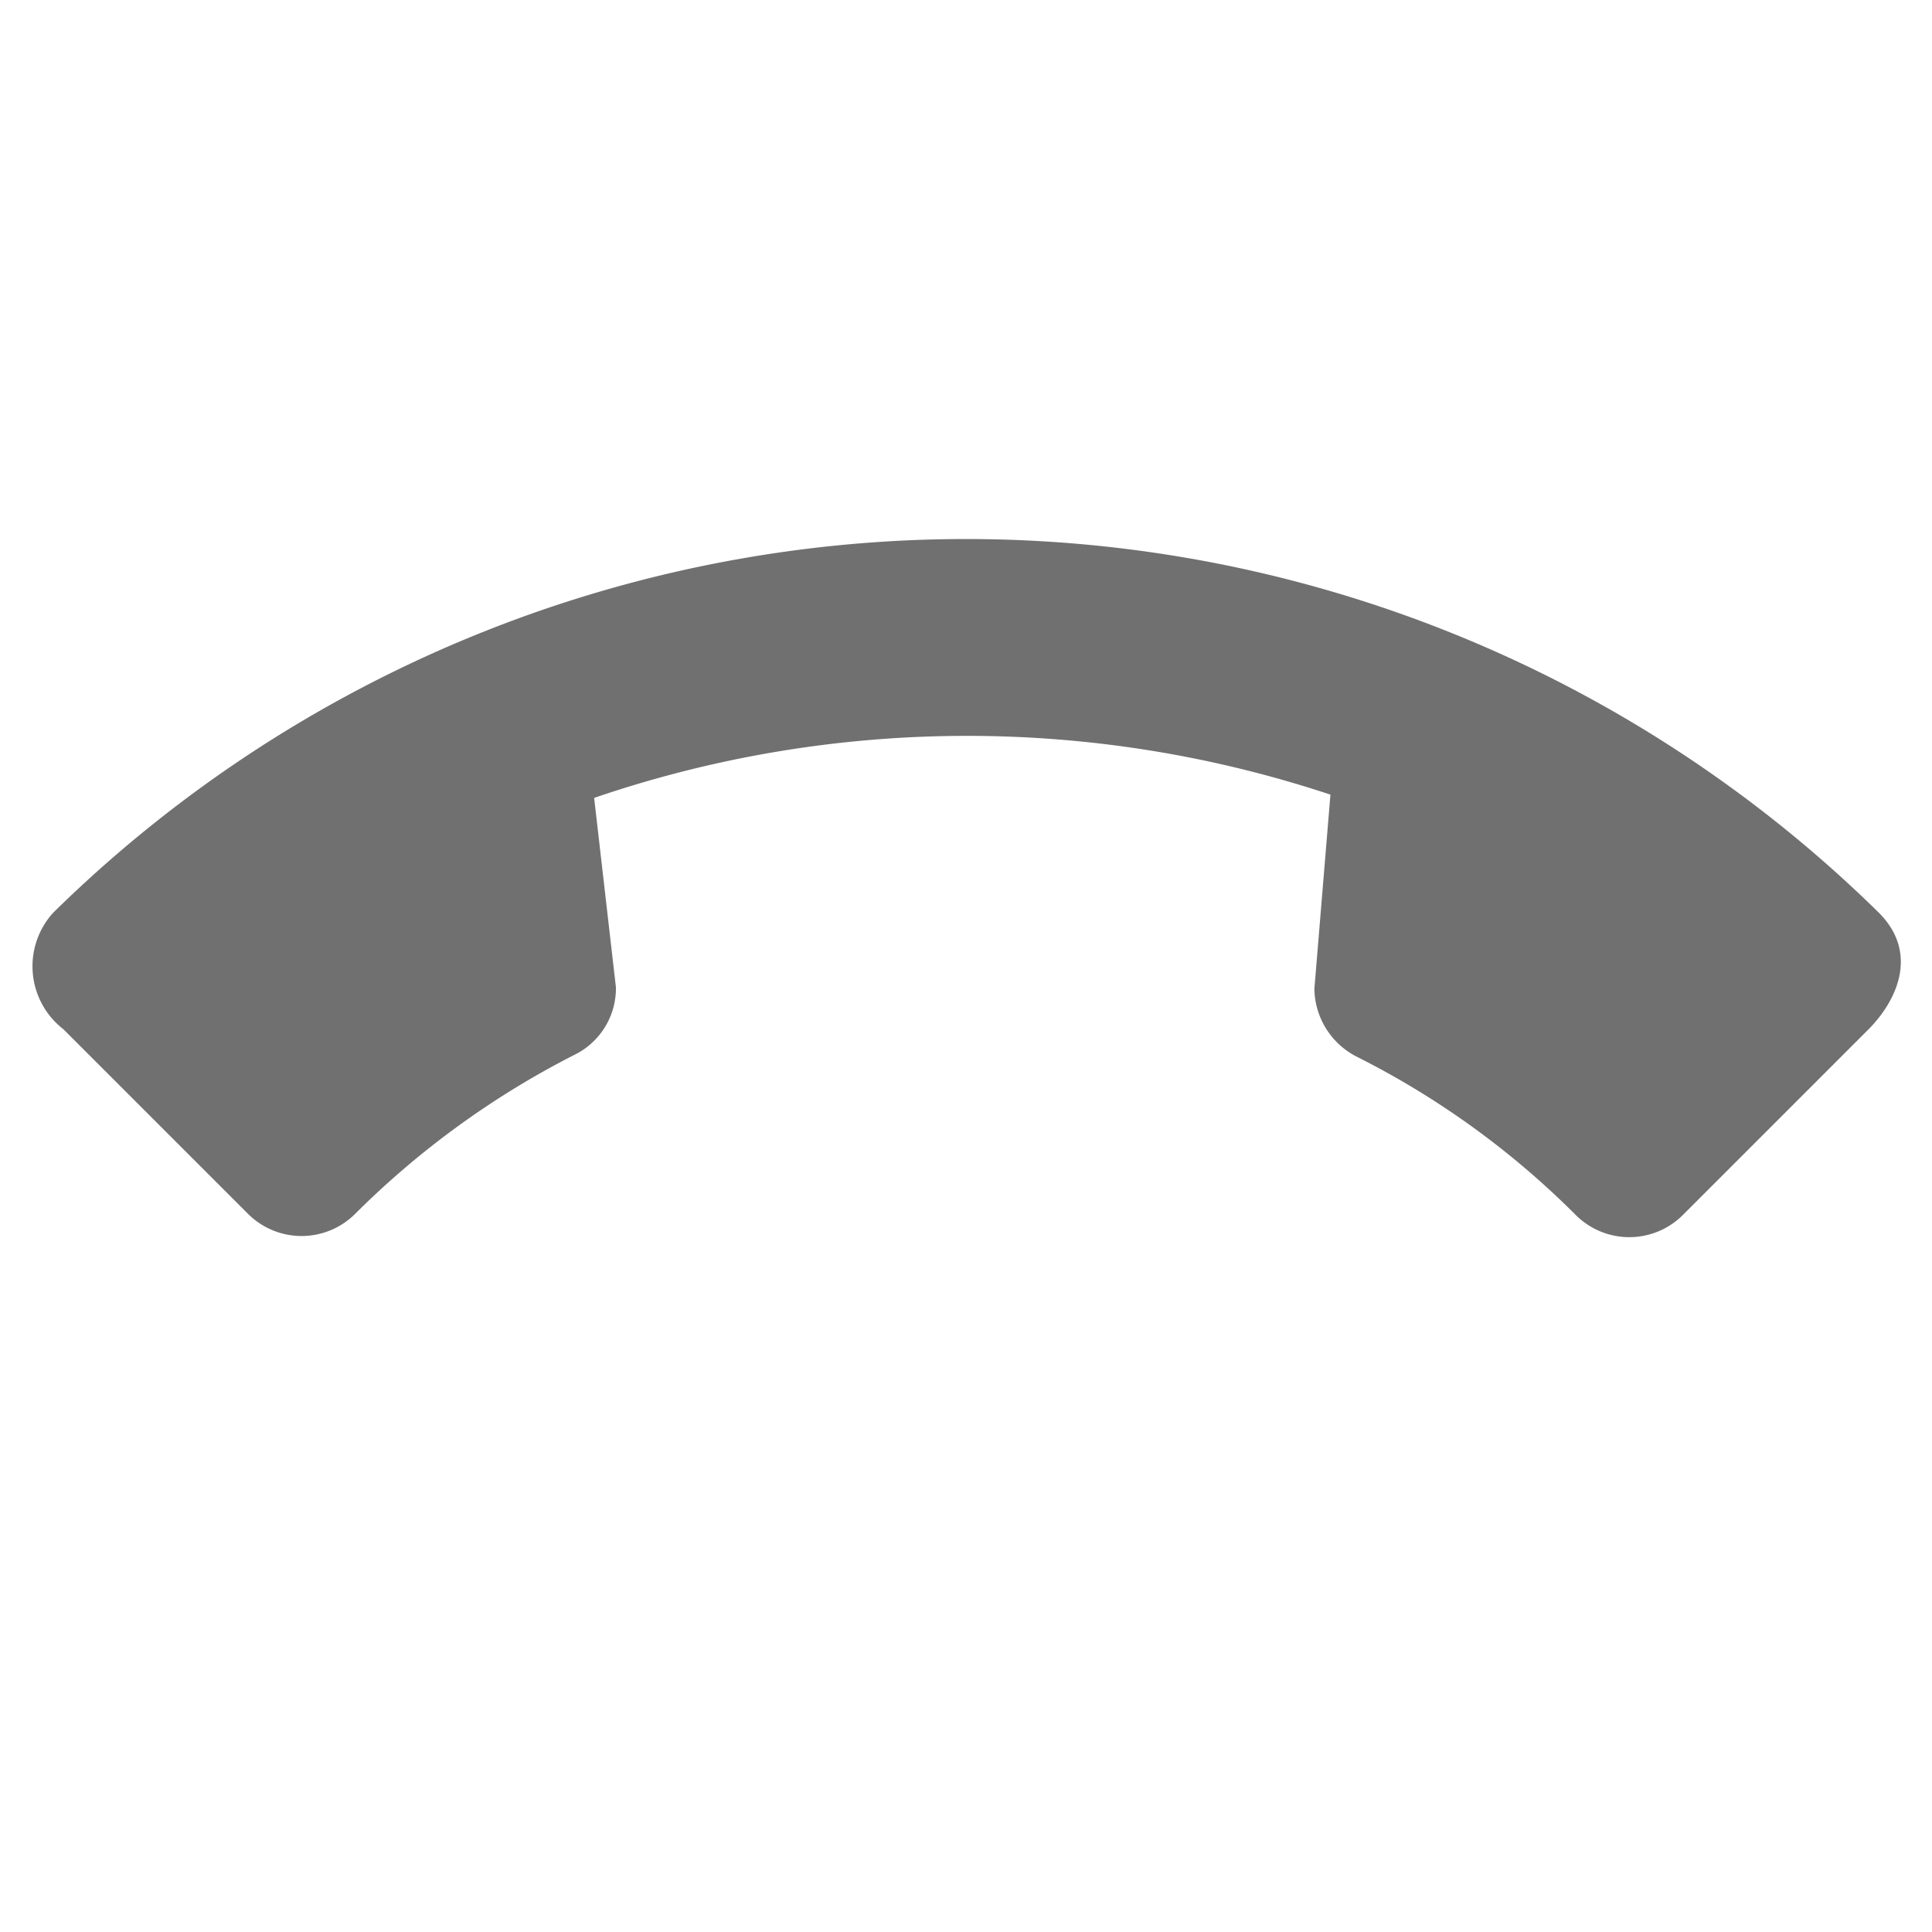 <svg xmlns="http://www.w3.org/2000/svg" width="14.298" height="14.297" viewBox="0 0 14.298 14.297">
  <path id="Path_49" data-name="Path 49" d="M9.554,6.954a6.427,6.427,0,0,1-1.983-.315A.549.549,0,0,0,7,6.774L6.122,7.88a8.528,8.528,0,0,1-3.87-3.836l1.1-.932a.573.573,0,0,0,.135-.573A6.264,6.264,0,0,1,3.168.556.561.561,0,0,0,2.612,0H.668C.365,0,0,.135,0,.556A9.634,9.634,0,0,0,9.554,10.11a.589.589,0,0,0,.556-.663V7.51a.561.561,0,0,0-.556-.556Z" transform="translate(14.298 7.148) rotate(135)" fill="#707070"/>
</svg>
